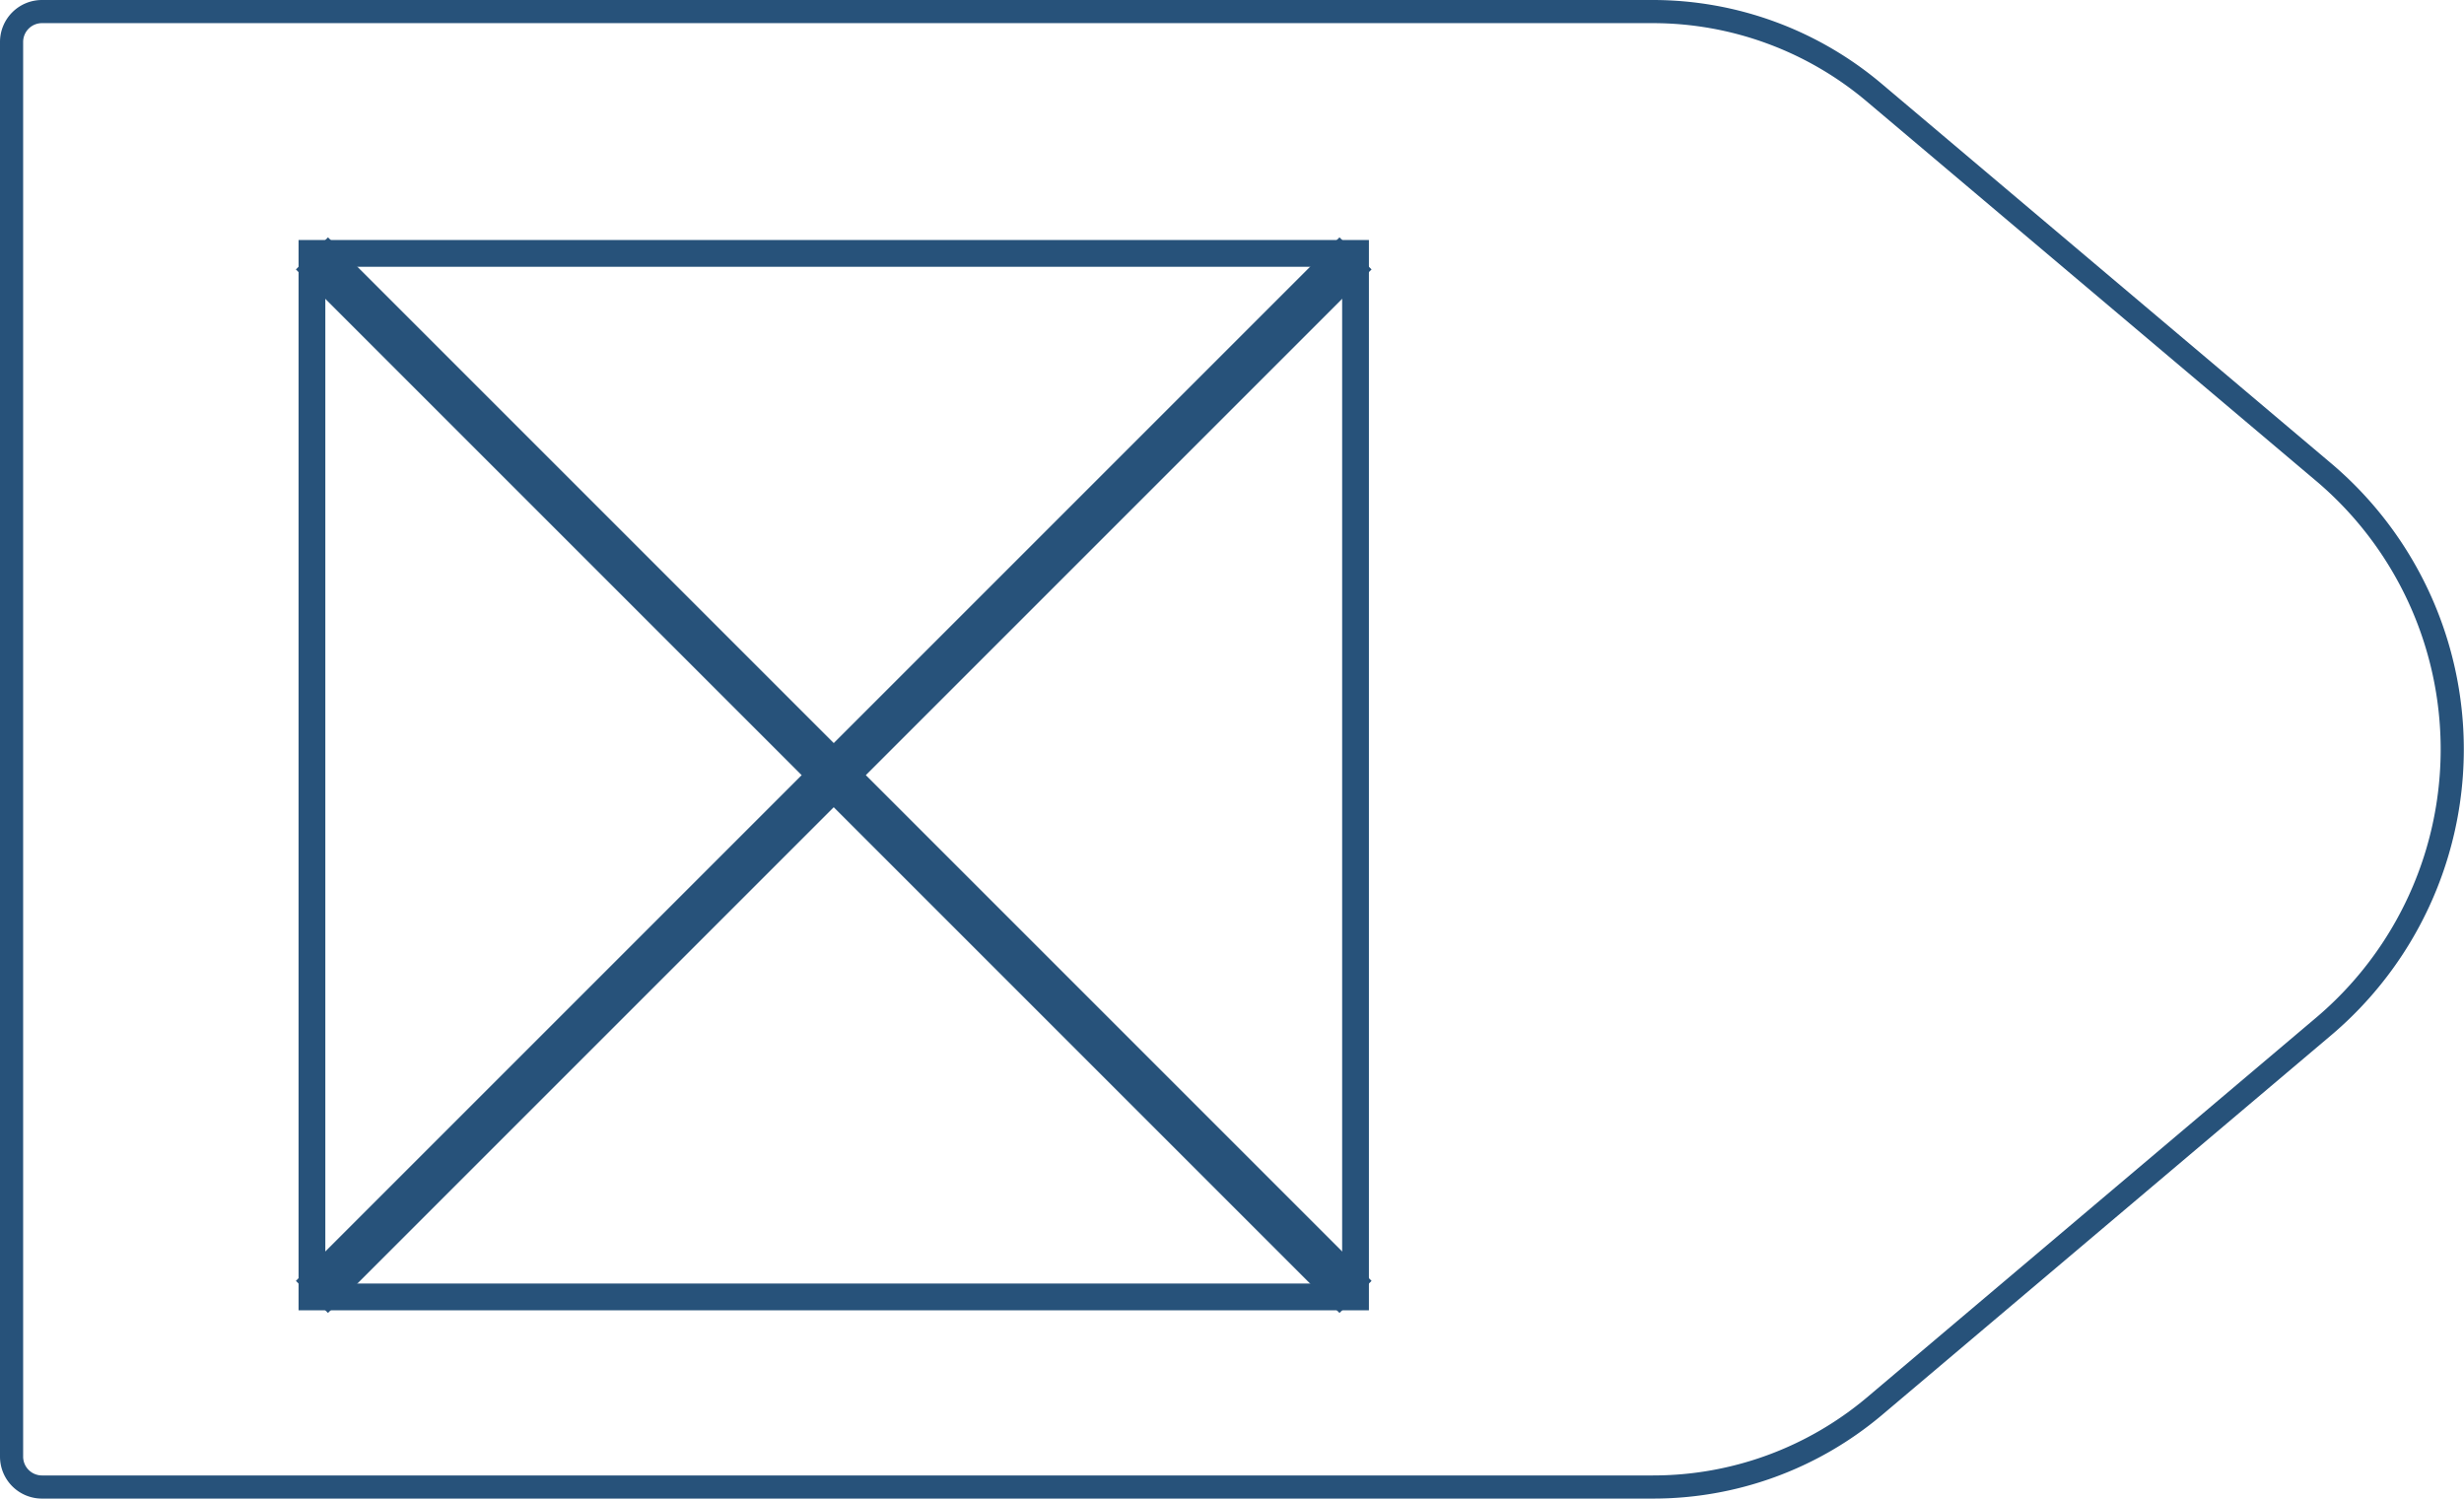 <svg xmlns="http://www.w3.org/2000/svg" viewBox="0 0 108.61 66.06">
  <defs>
    <style>
      .cls-1,
      .cls-2,
      .cls-3 {
        fill: none;
        stroke: #27527a;
      }

      .cls-1 {
        stroke-linejoin: round;
        stroke-width: 1.02px;
      }

      .cls-2,
      .cls-3 {
        stroke-miterlimit: 10;
      }

      .cls-2 {
        stroke-width: 1.18px;
      }

      .cls-3 {
        stroke-width: 2px;
      }
    </style>
  </defs>
  <title>41_5</title>
  <g id="Layer_2" data-name="Layer 2">
    <g id="Layer_2-2" data-name="Layer 2">
      <path class="cls-1"
        d="M72.85,65.55h-71A1.34,1.34,0,0,1,.51,64.21V1.85A1.34,1.34,0,0,1,1.85.51h71a15.13,15.13,0,0,1,9.76,3.57l19.81,16.73a16,16,0,0,1,0,24.44L82.61,62A15.13,15.13,0,0,1,72.85,65.55Z" />
      <rect class="cls-2" x="13.75" y="11.17" width="46" height="46" />
      <line class="cls-3" x1="13.75" y1="11.17" x2="59.75" y2="57.17" />
      <line class="cls-3" x1="13.75" y1="57.17" x2="59.75" y2="11.17" />
    </g>
  </g>
</svg>

